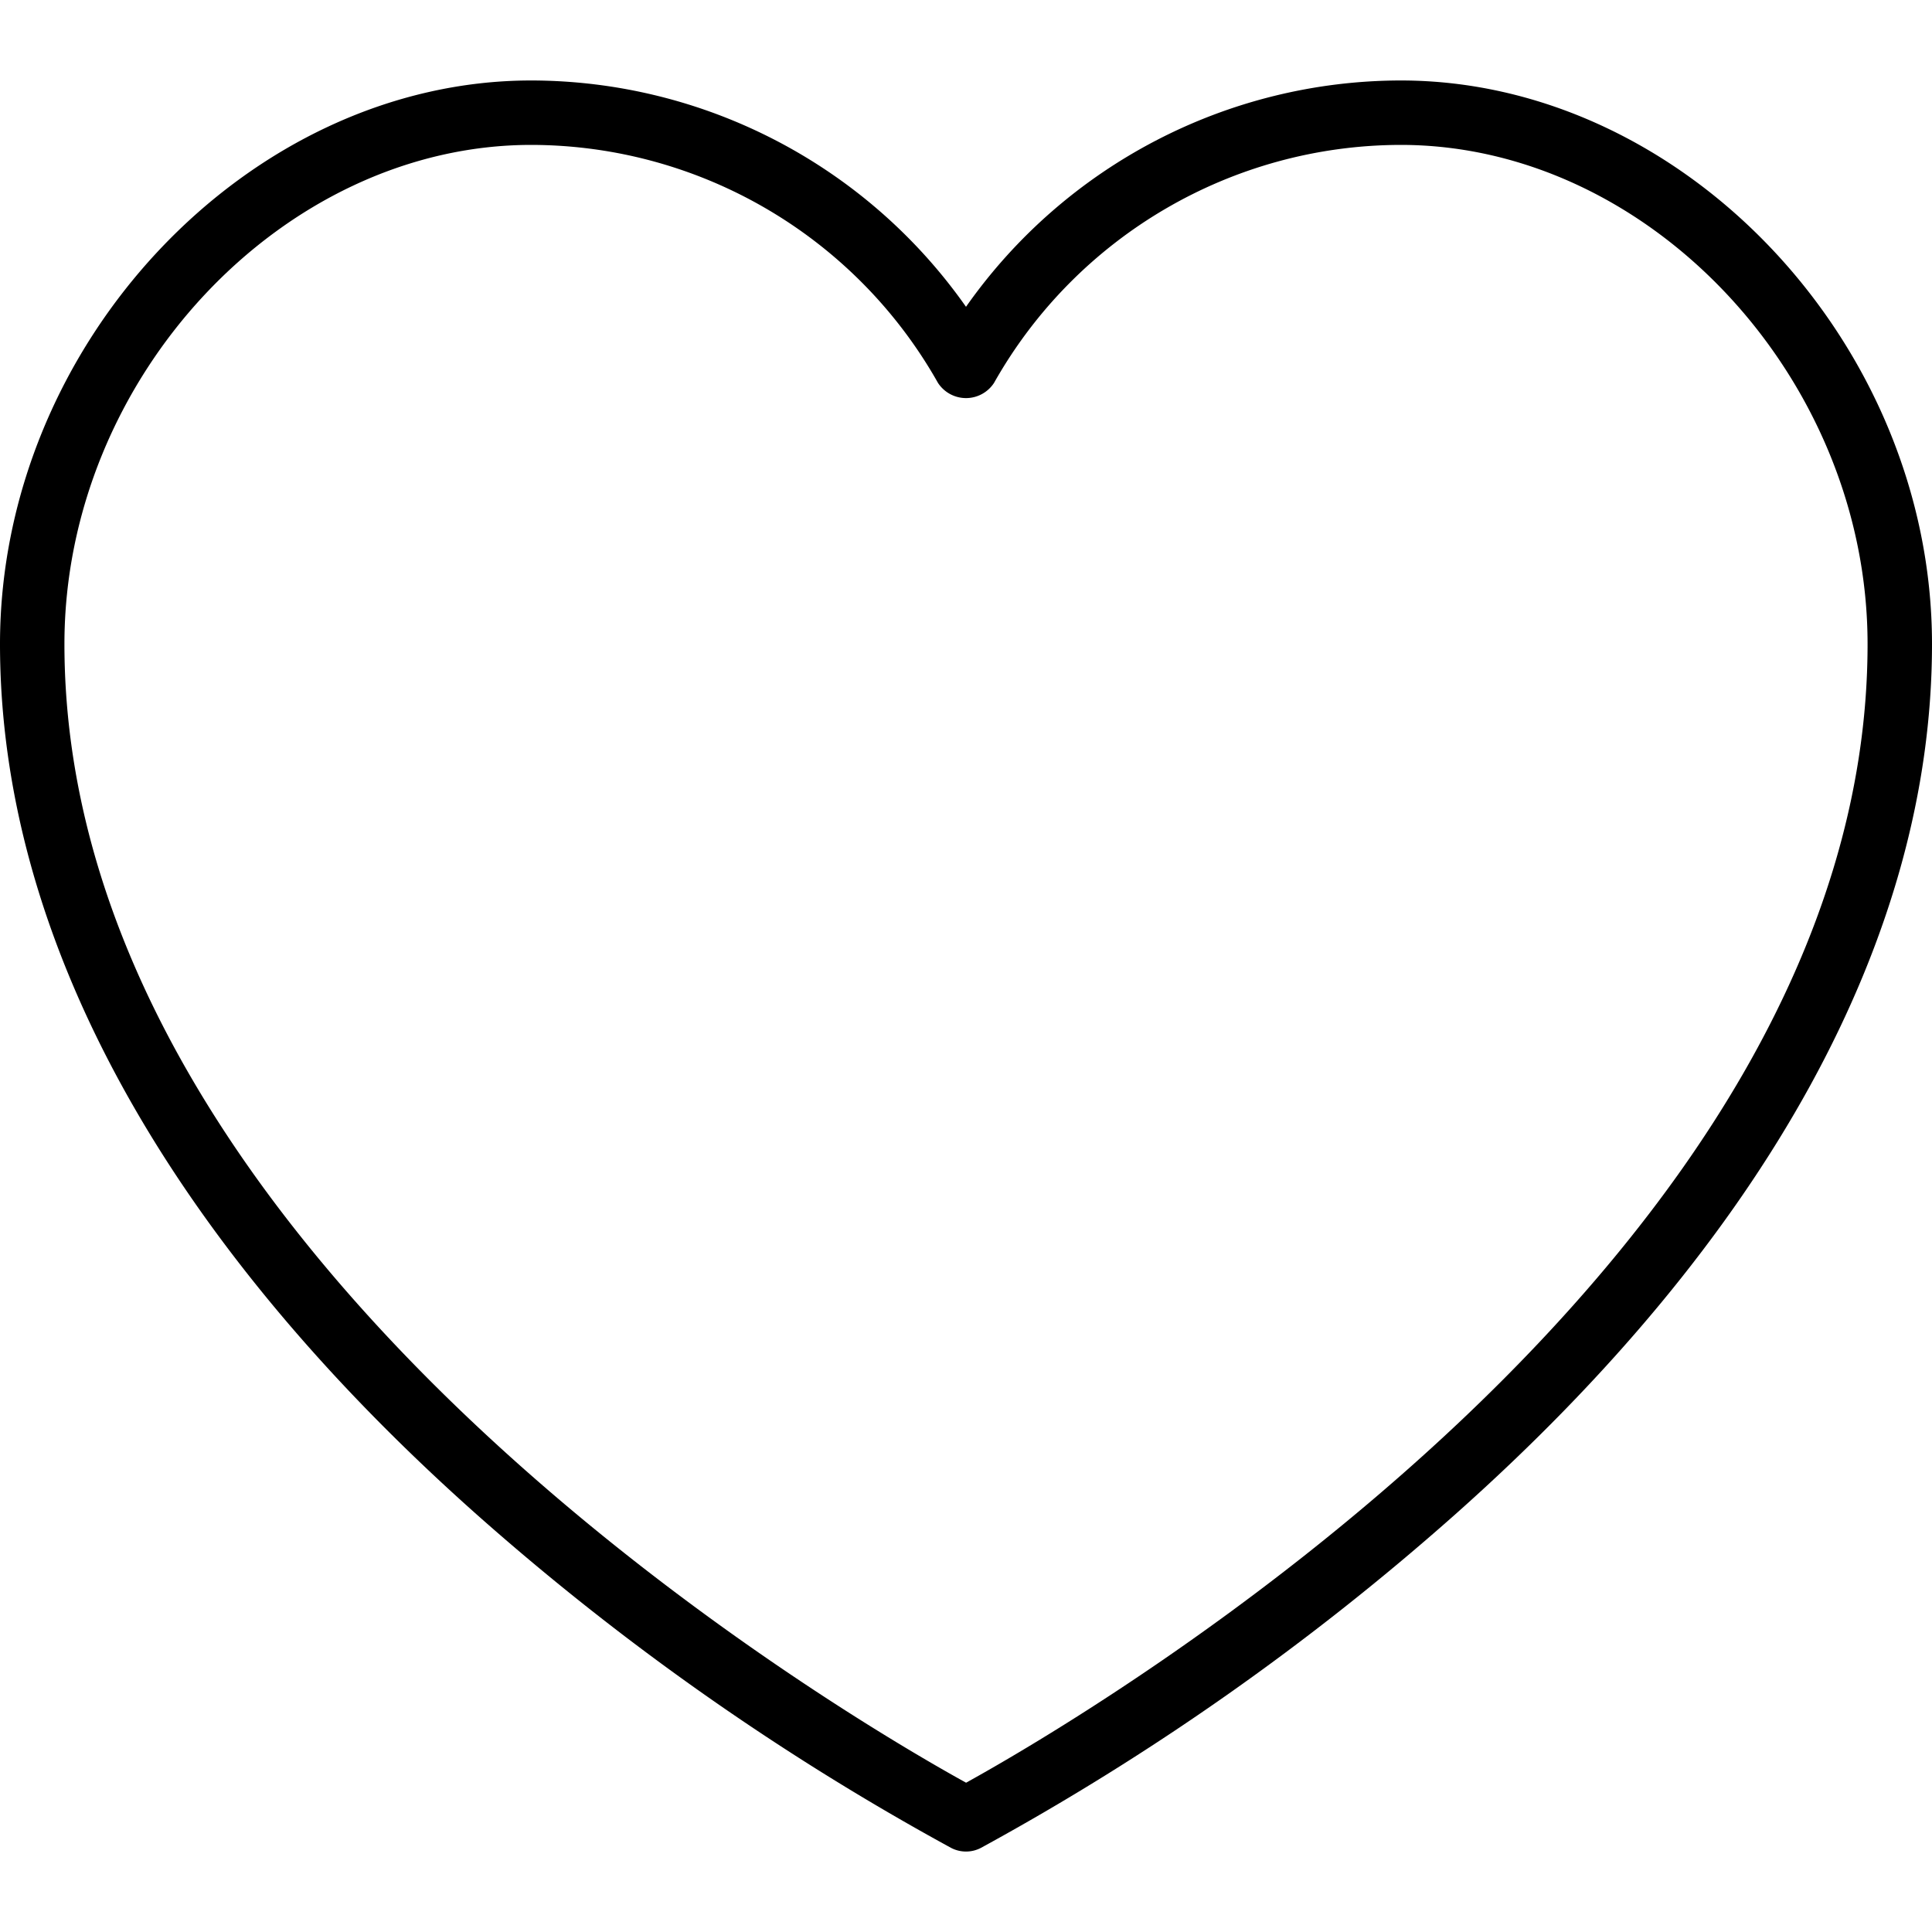 <svg xmlns="http://www.w3.org/2000/svg" fill="none" viewBox="0 0 20 20">
  <path fill="#000" d="M14.5.833c-1.792.003-3.47.877-4.5 2.343C8.97 1.71 7.292.836 5.5.833 2.57.833 0 3.559 0 6.667 0 9.695 1.71 12.814 4.945 15.687a26.609 26.609 0 0 0 4.902 3.443.334.334 0 0 0 .306 0 26.611 26.611 0 0 0 4.9-3.443C18.29 12.814 20 9.695 20 6.667 20 3.559 17.43.833 14.5.833ZM10 18.454C8.776 17.779.667 13.059.667 6.667c0-2.752 2.258-5.167 4.833-5.167 1.744.003 3.353.944 4.21 2.464A.347.347 0 0 0 10 4.121c.117 0 .226-.059.29-.157.857-1.52 2.465-2.461 4.21-2.464 2.575 0 4.833 2.414 4.833 5.167 0 6.392-8.109 11.112-9.333 11.788Z"/>
</svg>
